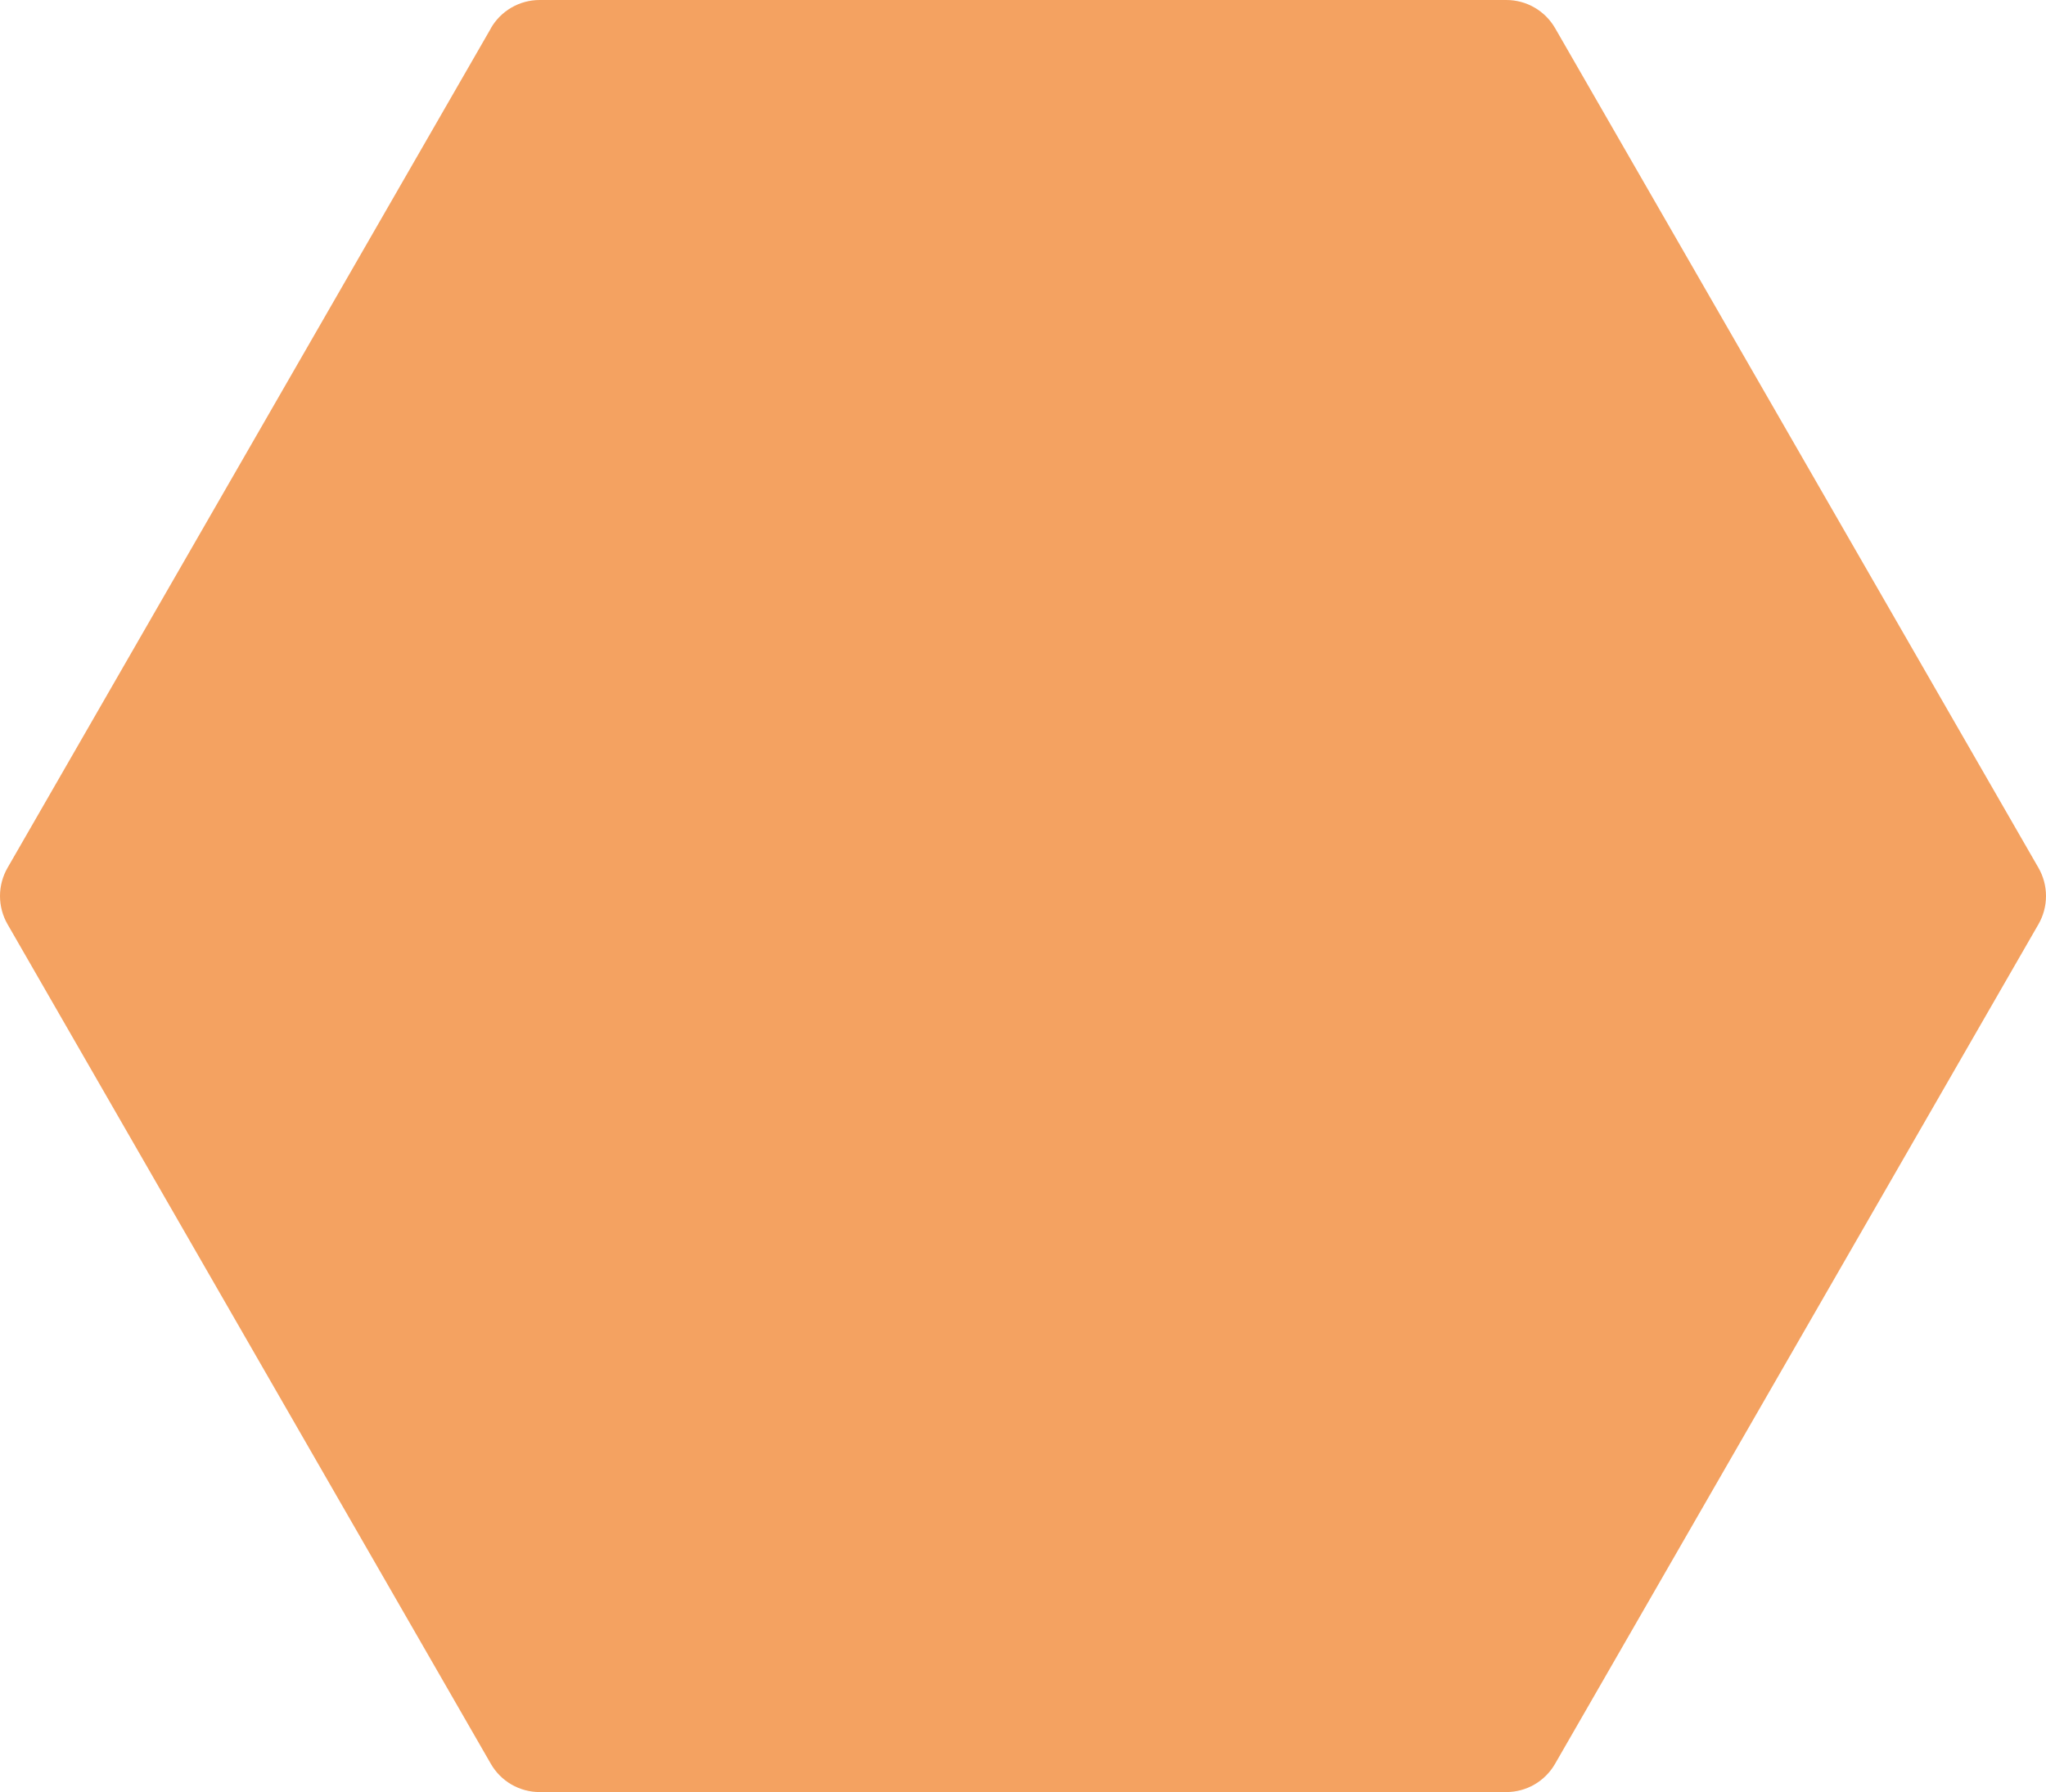 <svg width="121" height="106" viewBox="0 0 121 106" fill="none" xmlns="http://www.w3.org/2000/svg">
<path d="M29.029 1.669C29.322 1.161 29.742 0.74 30.248 0.447C30.755 0.154 31.329 -0 31.914 6.86312e-07H89.086C89.671 -0 90.245 0.154 90.751 0.447C91.258 0.74 91.678 1.161 91.971 1.669L120.554 51.331C120.846 51.838 121 52.414 121 53C121 53.586 120.846 54.162 120.554 54.669L91.965 104.331C91.673 104.839 91.252 105.26 90.746 105.553C90.24 105.846 89.665 106 89.081 106H31.914C31.329 106 30.755 105.846 30.248 105.553C29.742 105.26 29.322 104.839 29.029 104.331L0.446 54.669C0.154 54.162 0 53.586 0 53C0 52.414 0.154 51.838 0.446 51.331L29.035 1.669H29.029Z" fill="#F4A261"/>
</svg>
